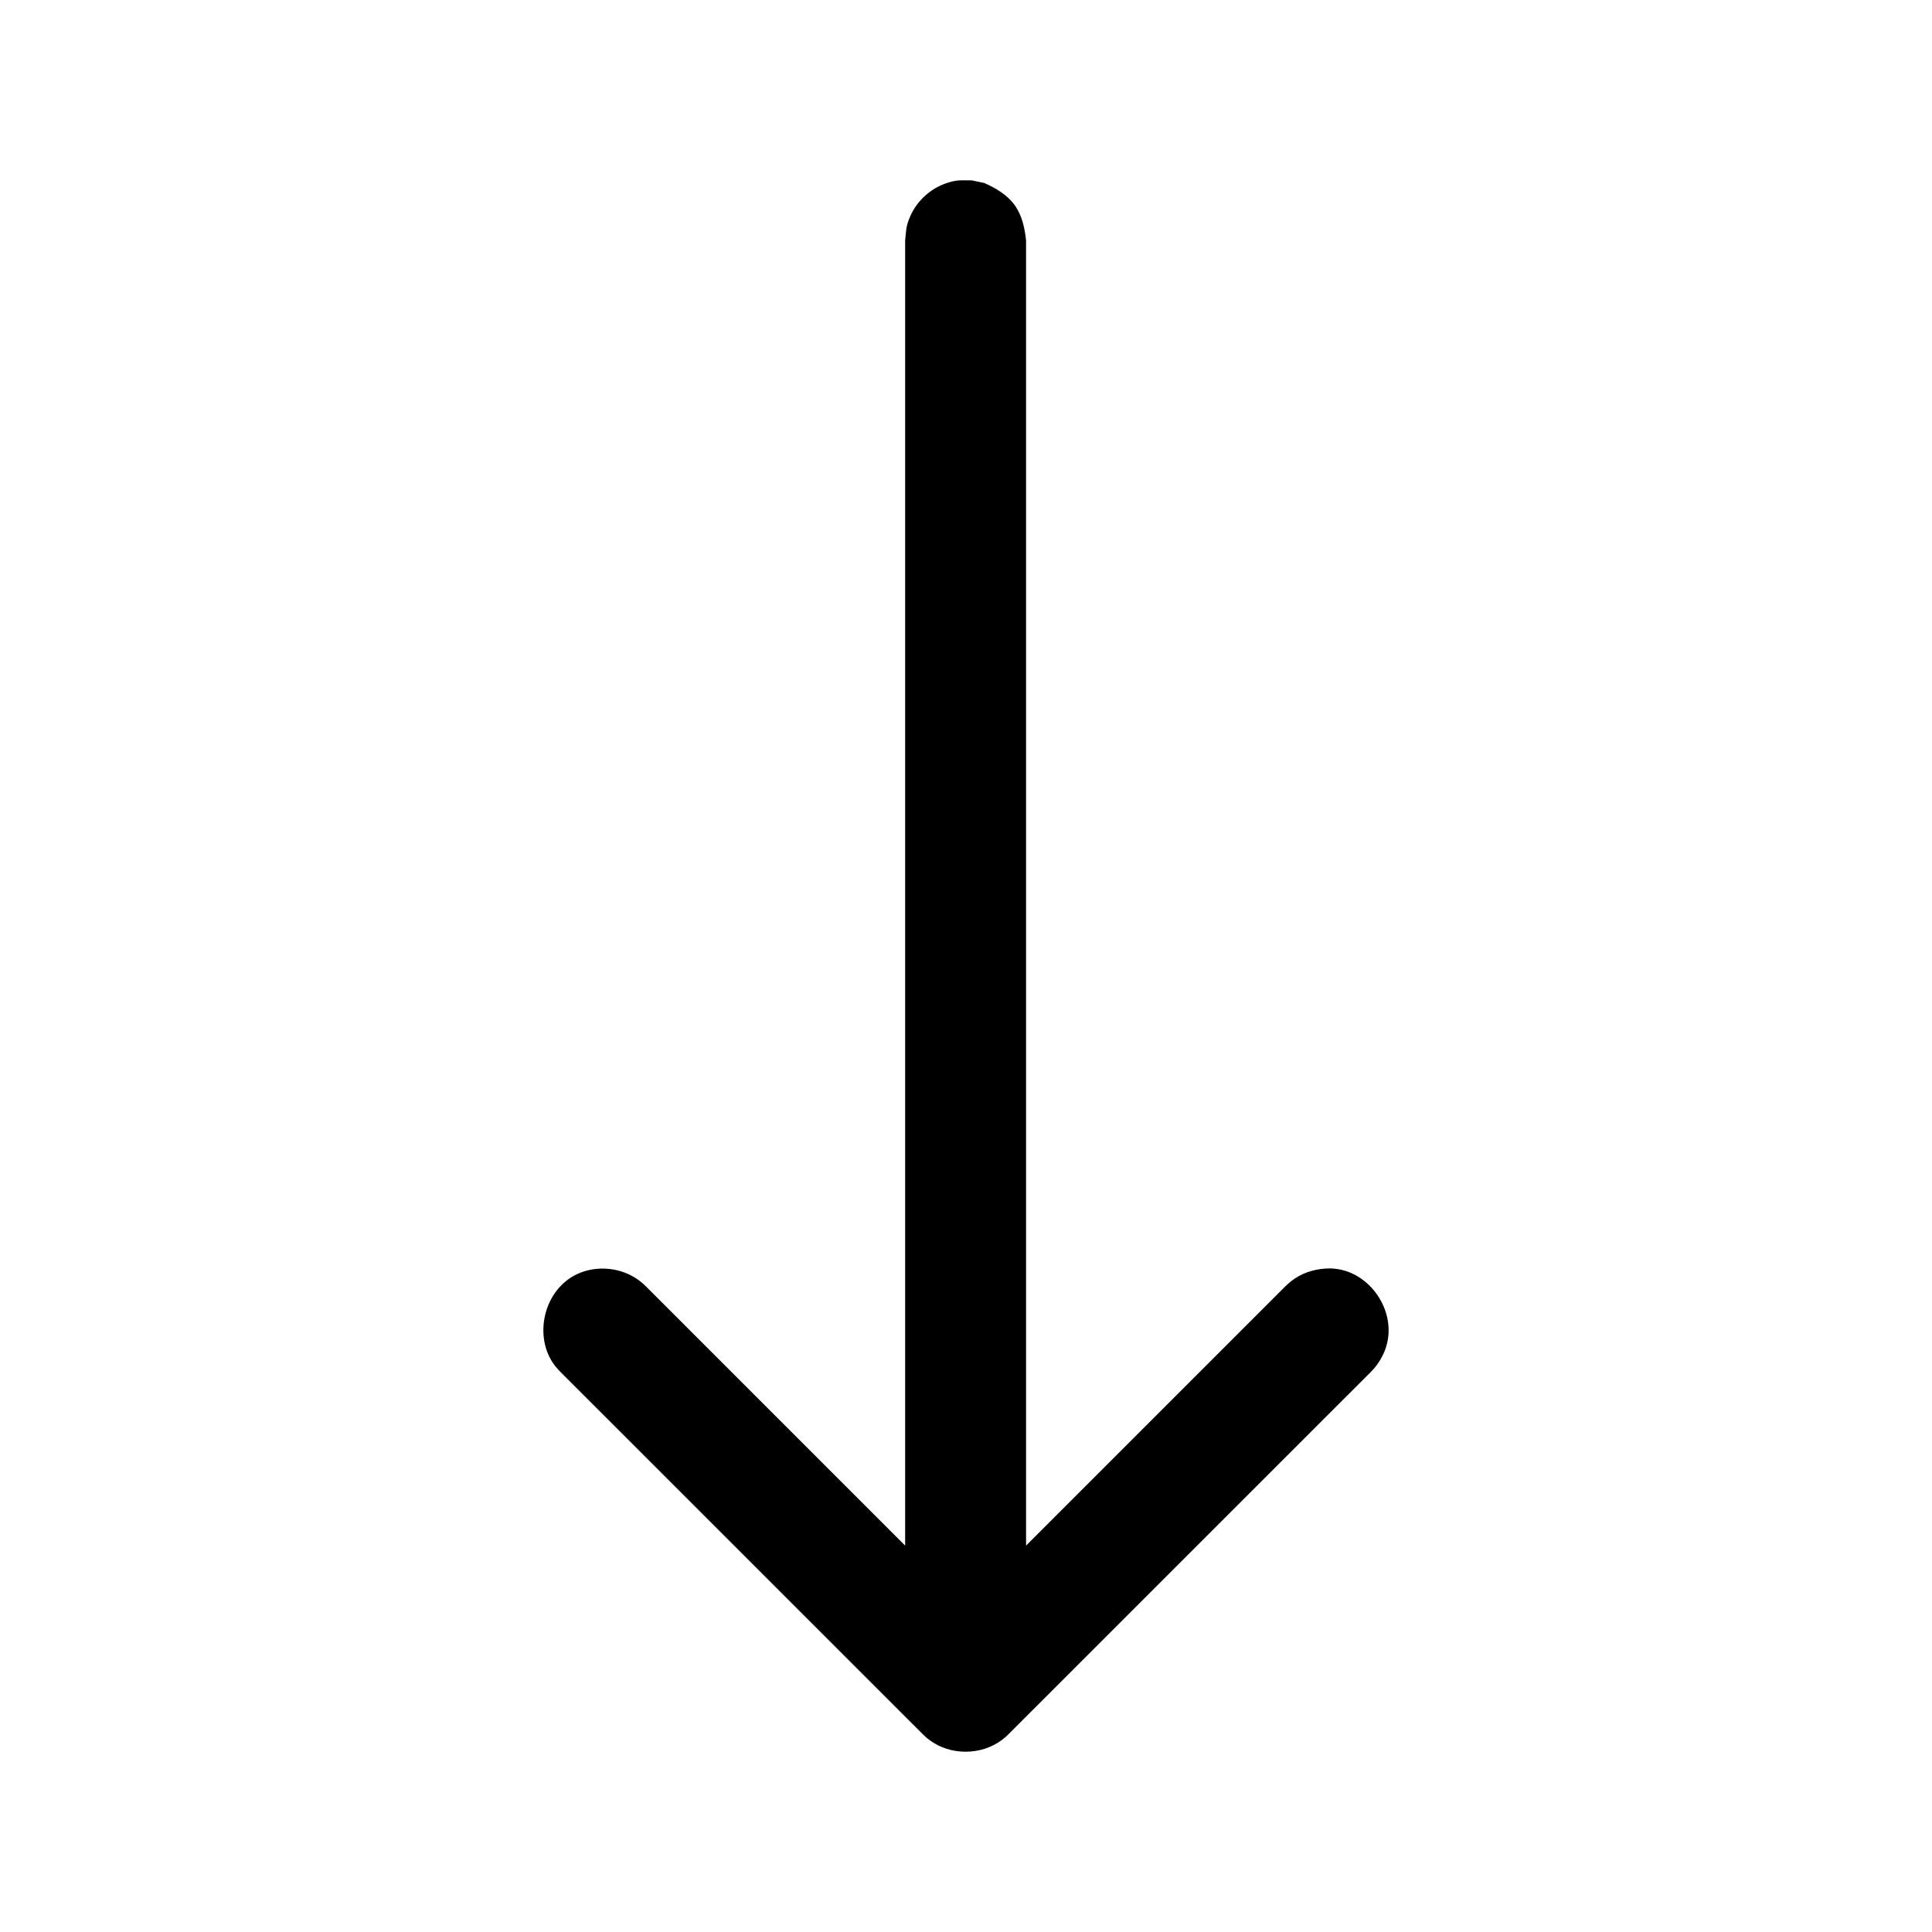 <svg id="SvgjsSvg1012" width="256" height="256" xmlns="http://www.w3.org/2000/svg" version="1.1" xmlns:xlink="http://www.w3.org/1999/xlink" xmlns:svgjs="http://svgjs.com/svgjs"><defs id="SvgjsDefs1013"></defs><g id="SvgjsG1014"><svg xmlns="http://www.w3.org/2000/svg" fill-rule="evenodd" stroke-linejoin="round" stroke-miterlimit="1.414" clip-rule="evenodd" viewBox="0 0 32 32" width="256" height="256"><rect width="32" height="32" fill="none"></rect><path fill-rule="nonzero" d="M14.992,25.6l0,-21.616c0.02,-0.184 0.011,-0.236 0.087,-0.408c0.114,-0.256 0.339,-0.458 0.605,-0.545c0.179,-0.058 0.23,-0.043 0.415,-0.043c0.068,0.014 0.136,0.029 0.204,0.043c0.194,0.087 0.378,0.195 0.501,0.364c0.123,0.169 0.169,0.378 0.191,0.589l0,21.616l4.299,-4.299l0.05,-0.046c0.047,-0.039 0.058,-0.05 0.109,-0.083c0.171,-0.112 0.371,-0.163 0.584,-0.163c0.06,0.004 0.076,0.003 0.136,0.014c0.553,0.095 0.964,0.721 0.784,1.289c-0.034,0.109 -0.088,0.212 -0.157,0.303c-0.036,0.048 -0.048,0.058 -0.089,0.103l-6.009,6.008c-0.044,0.042 -0.055,0.053 -0.103,0.09c-0.344,0.261 -0.859,0.267 -1.21,0c-0.049,-0.037 -0.059,-0.048 -0.103,-0.09l-6.009,-6.008c-0.041,-0.045 -0.053,-0.055 -0.09,-0.103c-0.354,-0.467 -0.192,-1.243 0.368,-1.51c0.329,-0.156 0.744,-0.114 1.035,0.107c0.049,0.036 0.059,0.048 0.103,0.089l4.299,4.299Z" fill="#000000" class="color000 svgShape"></path></svg></g></svg>